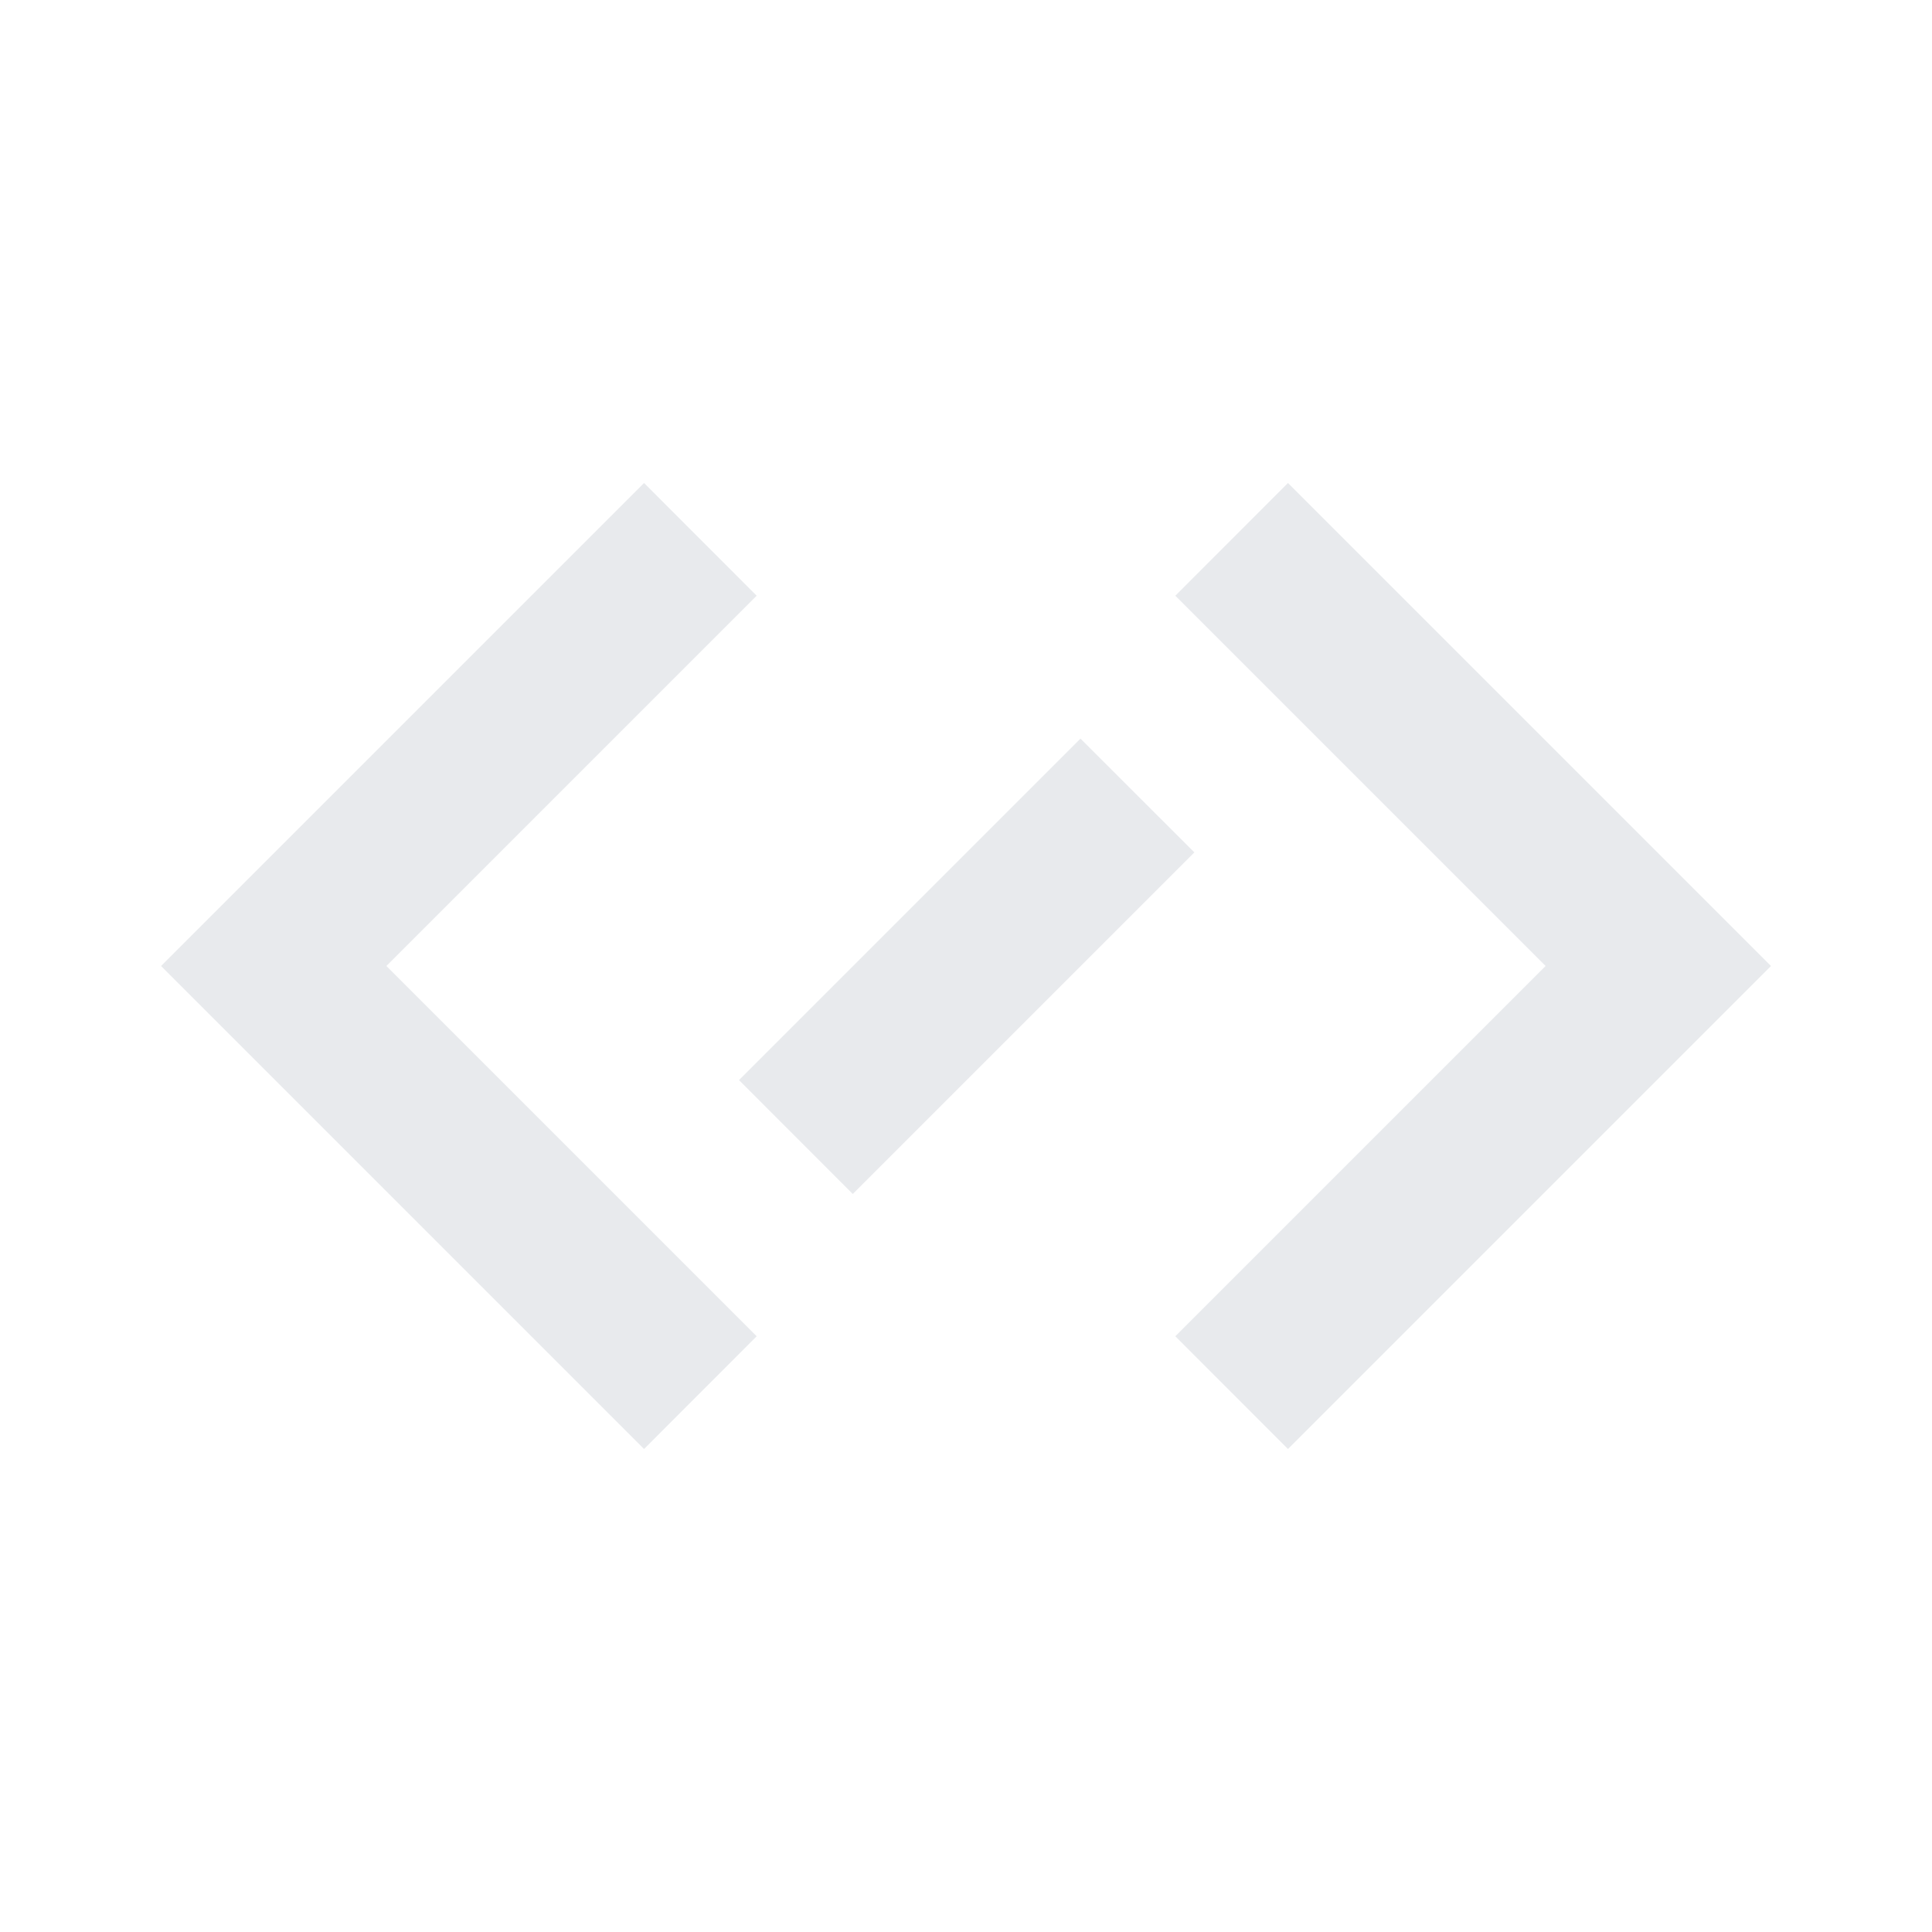 <svg width="20" height="20" viewBox="0 0 20 20" fill="none" xmlns="http://www.w3.org/2000/svg">
<path fill-rule="evenodd" clip-rule="evenodd" d="M7.833 13.833L4 10L7.833 6.167L6.667 5L1.667 10L6.667 15L7.833 13.833ZM11.185 7.646L12.364 8.824L8.828 12.36L7.65 11.181L11.185 7.646ZM16 10L12.167 13.833L13.333 15L18.333 10L13.333 5L12.167 6.167L16 10Z" fill="#E8EAED"/>
</svg>

